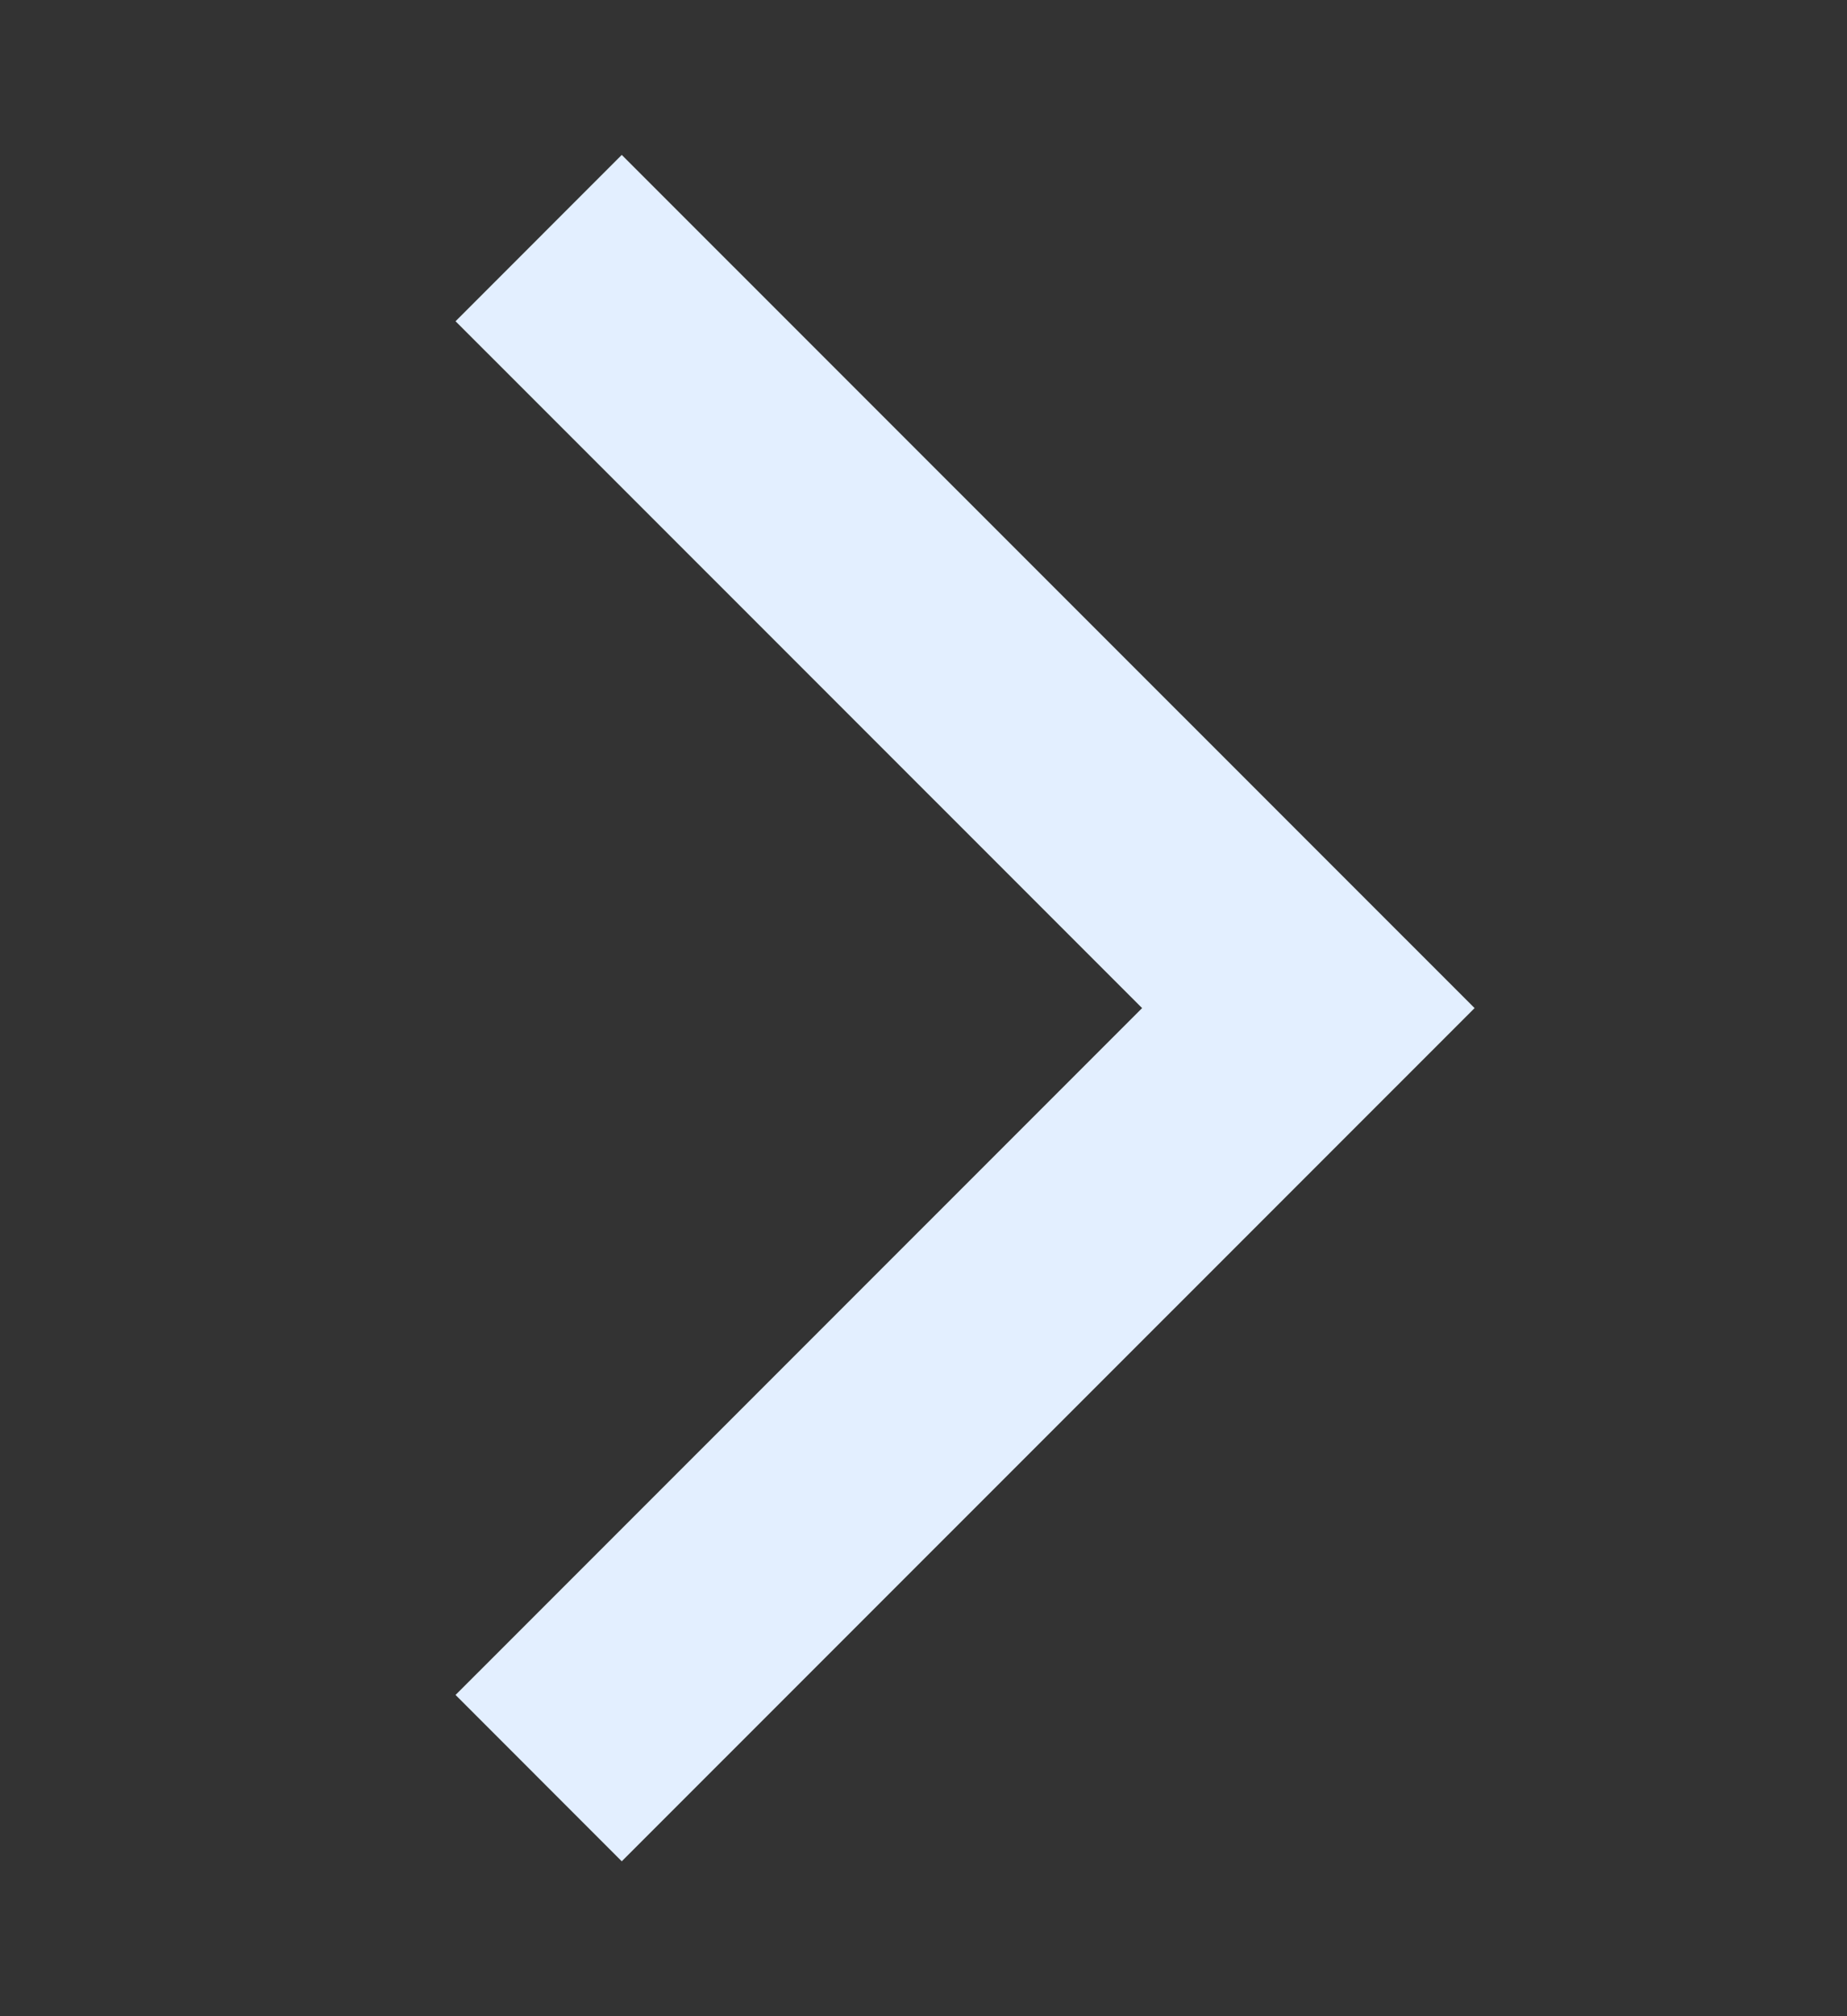 <svg width="11" height="12" viewBox="0 0 11 12" fill="none" xmlns="http://www.w3.org/2000/svg">
<rect x="0" y="0" width="11" height="12" fill="#333333" stroke="none"/>
<path d="M3.208 1.417L7.792 6L3.208 10.583" stroke="#E3EFFF" stroke-width="1.4"/>
</svg>
